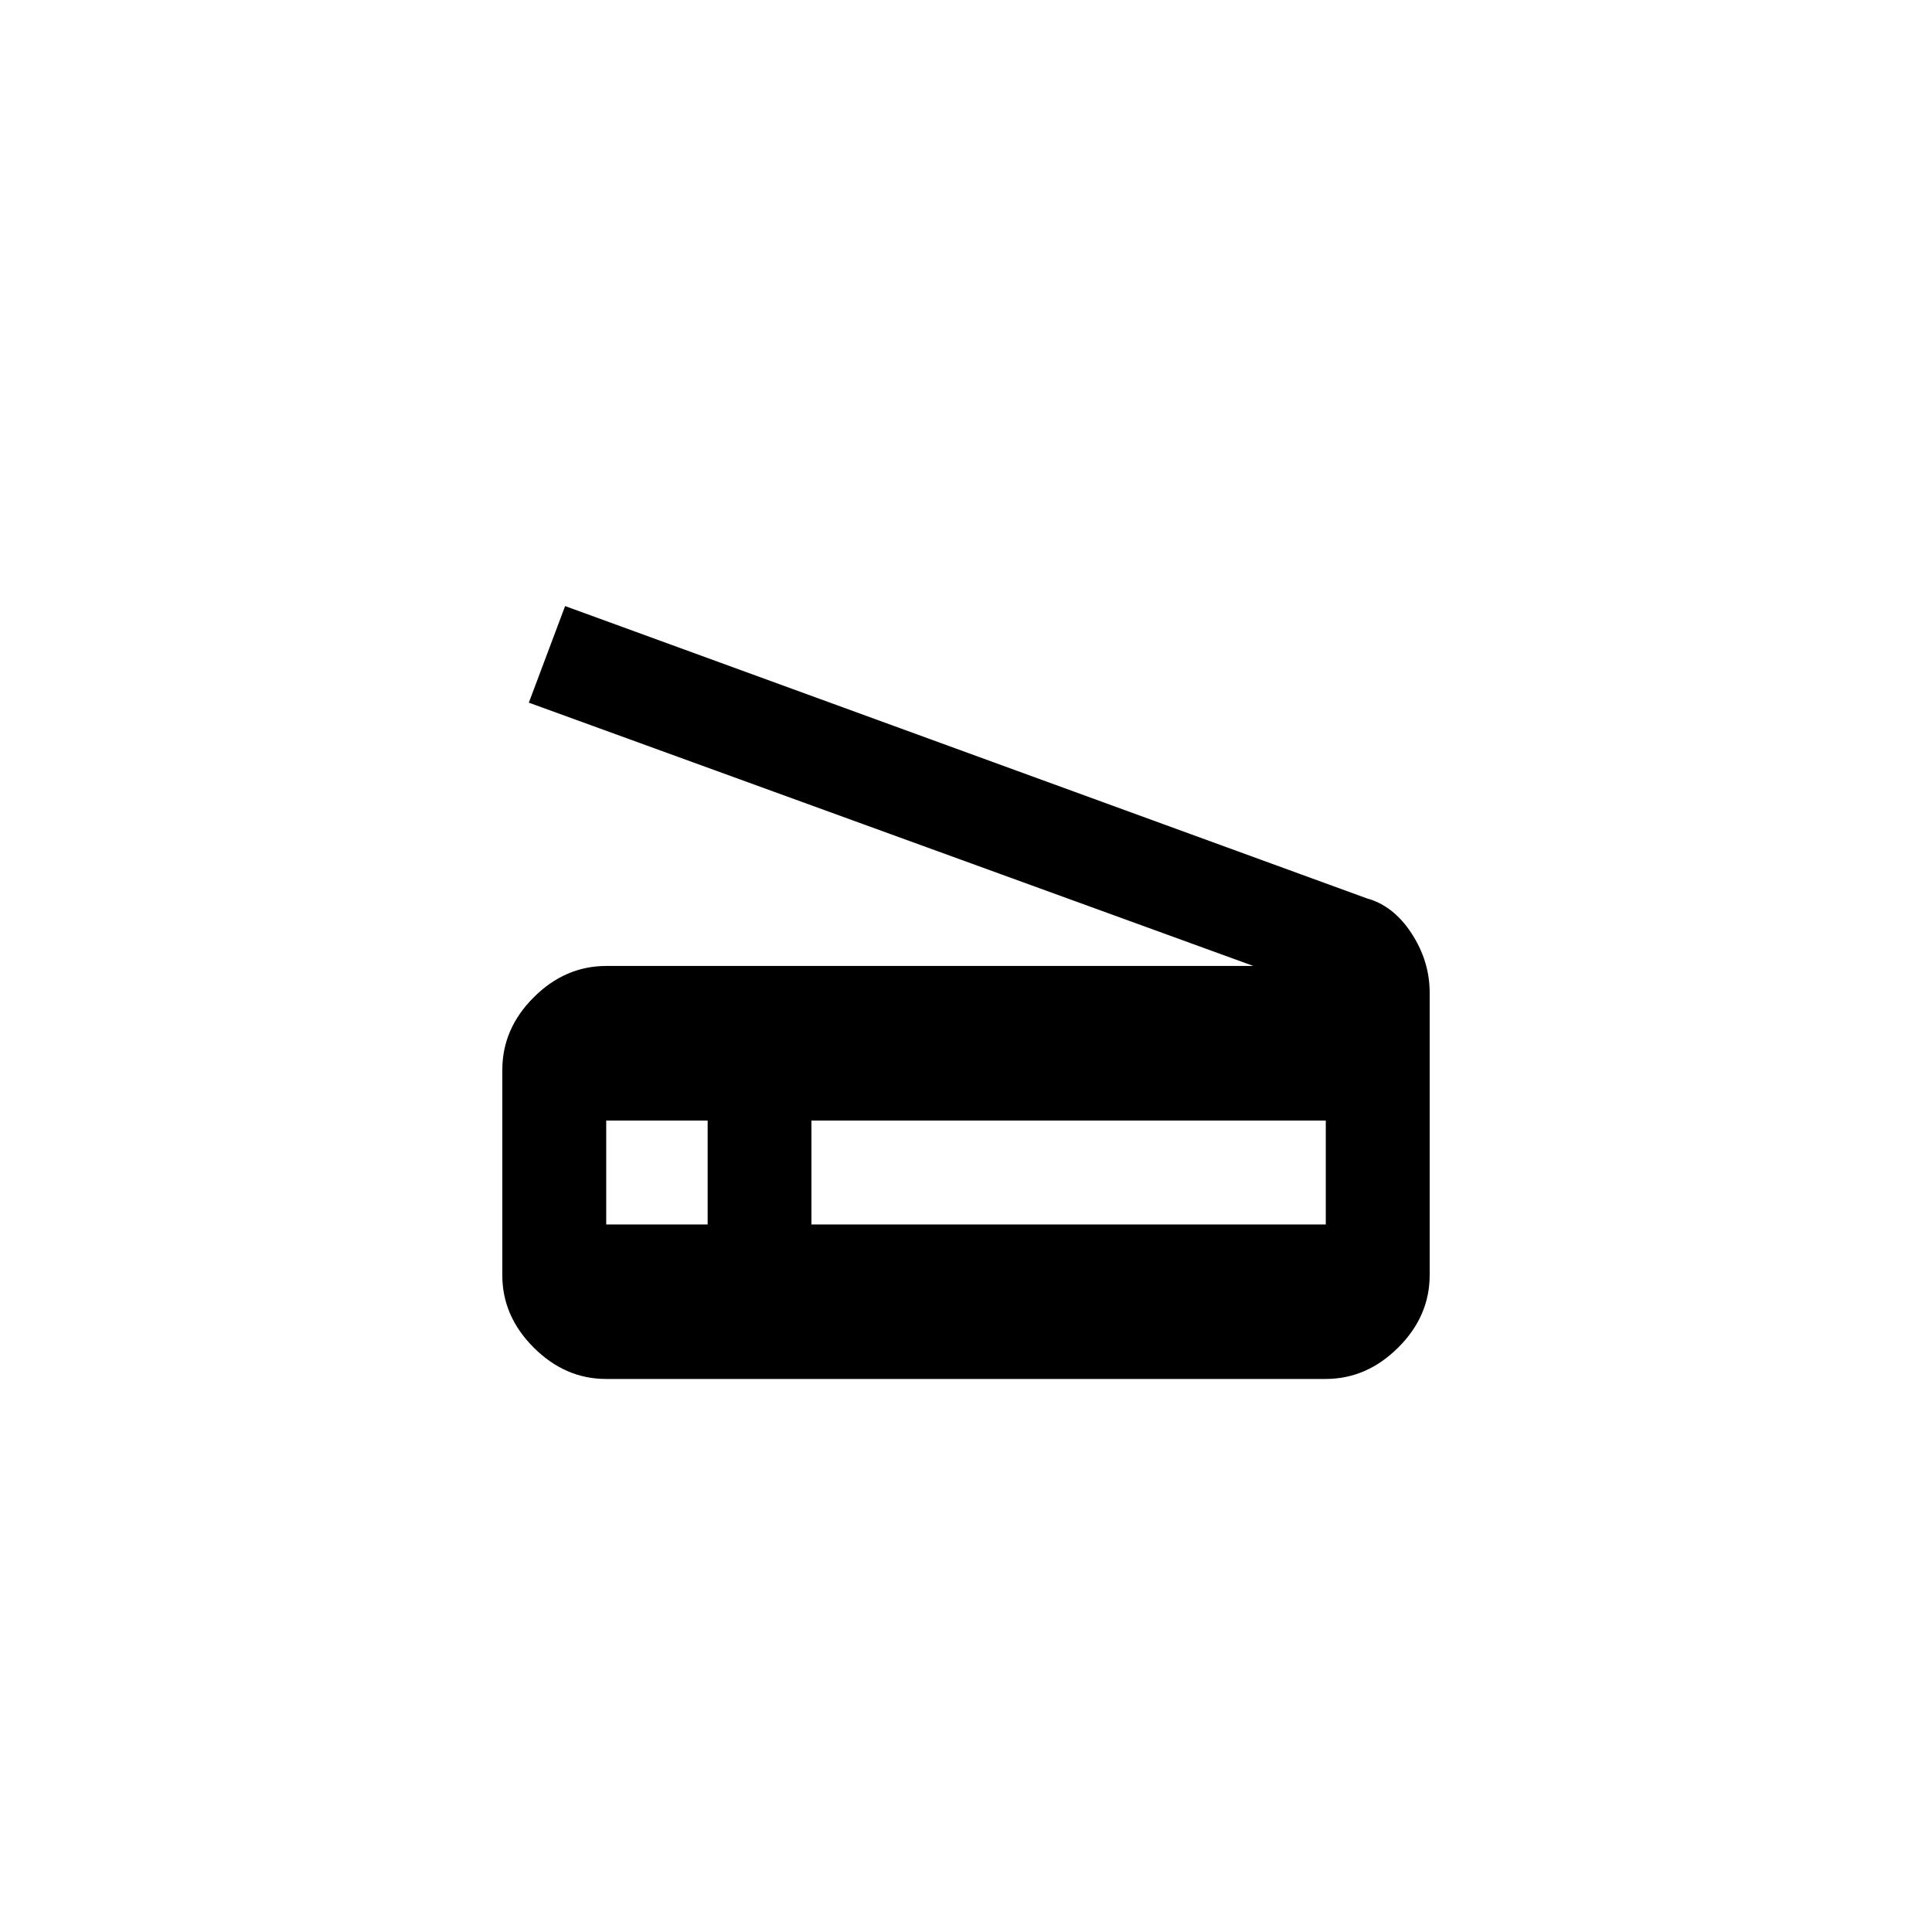 <!-- Generated by IcoMoon.io -->
<svg version="1.1" xmlns="http://www.w3.org/2000/svg" width="40" height="40" viewBox="0 0 40 40">
<title>mt-scanner</title>
<path d="M27.449 25.351v-2.151h-10.649v2.151h10.649zM14.651 25.351v-2.151h-2.1v2.151h2.1zM28.3 18.6q0.551 0.151 0.925 0.725t0.375 1.225v5.849q0 0.851-0.651 1.5t-1.5 0.651h-14.9q-0.849 0-1.5-0.651t-0.649-1.5v-4.249q0-0.851 0.649-1.5t1.5-0.651h13.4l-15-5.451 0.751-2z"></path>
</svg>
